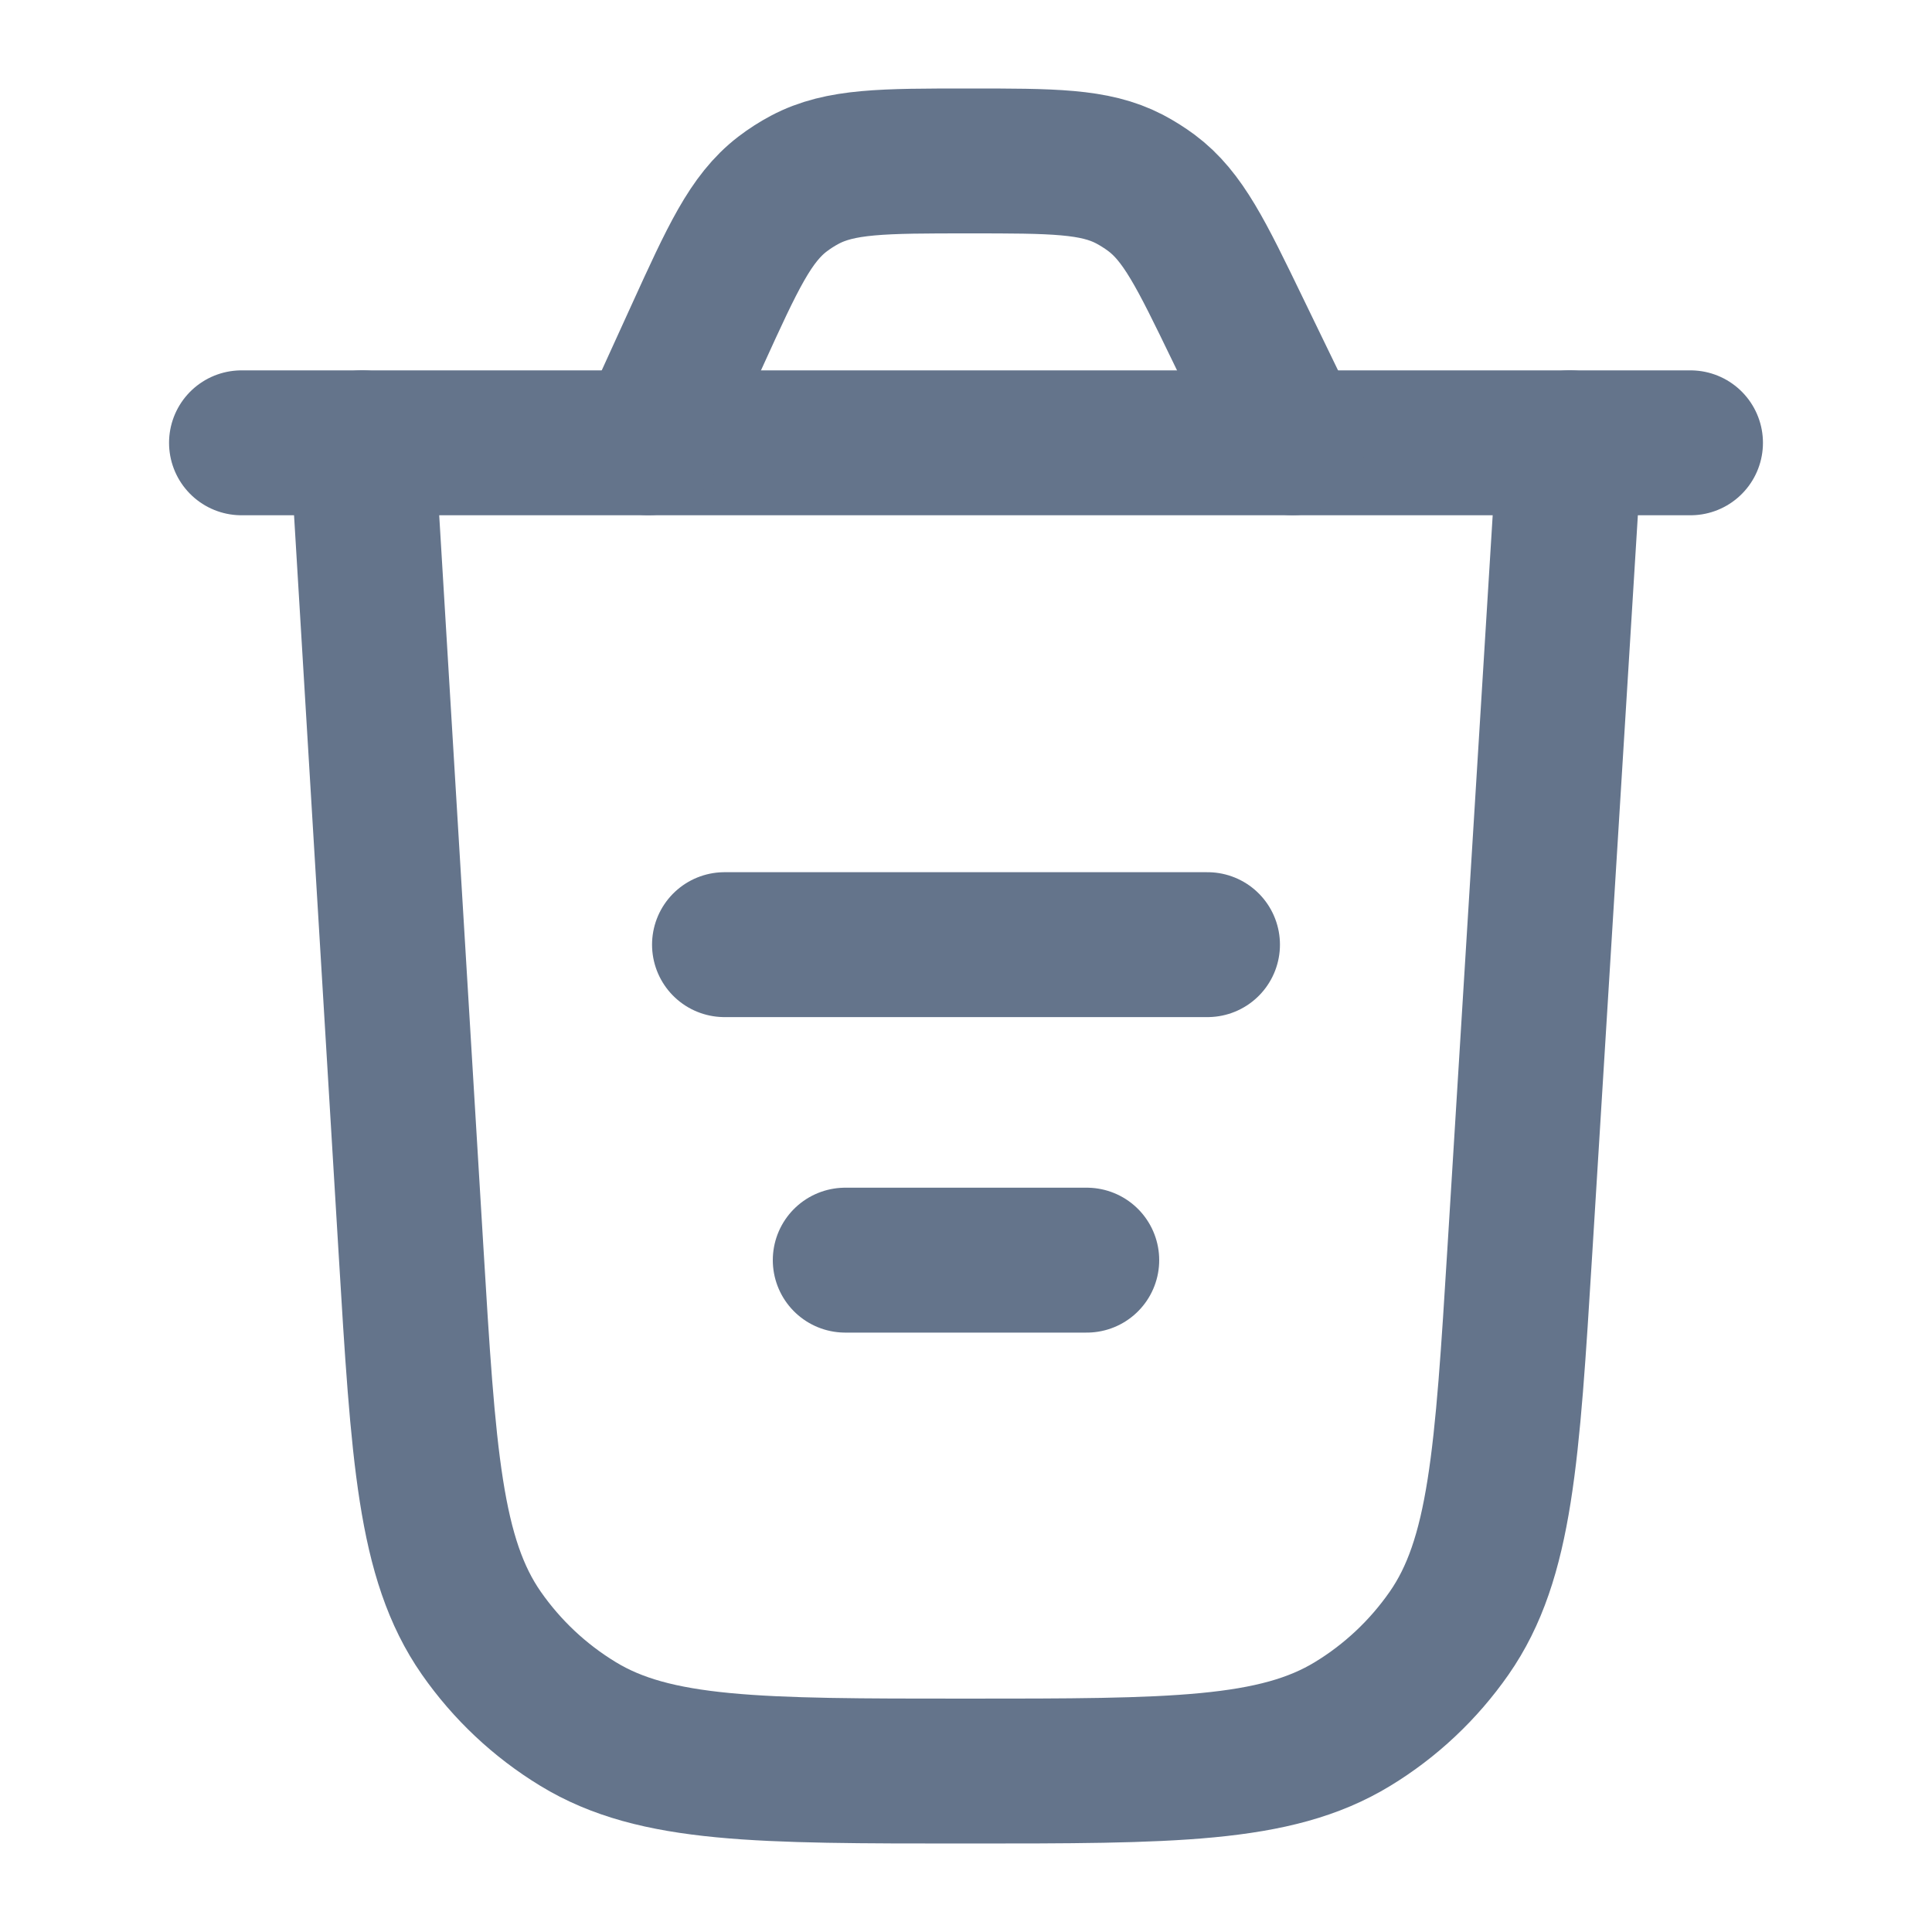 <svg width="20" height="20" viewBox="0 0 20 20" fill="none" xmlns="http://www.w3.org/2000/svg">
  <path d="M16.25 4.584L15.734 12.938C15.602 15.073 15.536 16.14 15.001 16.907C14.736 17.287 14.396 17.607 14.001 17.847C13.202 18.334 12.133 18.334 9.994 18.334C7.853 18.334 6.782 18.334 5.983 17.846C5.587 17.605 5.247 17.285 4.982 16.905C4.447 16.136 4.383 15.067 4.254 12.93L3.75 4.584" stroke="#64748B" stroke-width="1.5" stroke-linecap="round"/>
  <path d="M17.5 4.584H2.5" stroke="#64748B" stroke-width="1.5" stroke-linecap="round"/>
  <path d="M7.5 9.779H12.5" stroke="#64748B" stroke-width="1.5" stroke-linecap="round"/>
  <path d="M13.381 4.583L12.812 3.409C12.435 2.63 12.246 2.24 11.92 1.997C11.847 1.943 11.771 1.895 11.691 1.853C11.33 1.666 10.897 1.666 10.03 1.666C9.142 1.666 8.698 1.666 8.331 1.861C8.25 1.904 8.172 1.954 8.099 2.01C7.77 2.263 7.585 2.667 7.217 3.475L6.712 4.583" stroke="#64748B" stroke-width="1.5" stroke-linecap="round"/>
  <path d="M8.75 13.045H11.25" stroke="#64748B" stroke-width="1.5" stroke-linecap="round"/>
</svg>